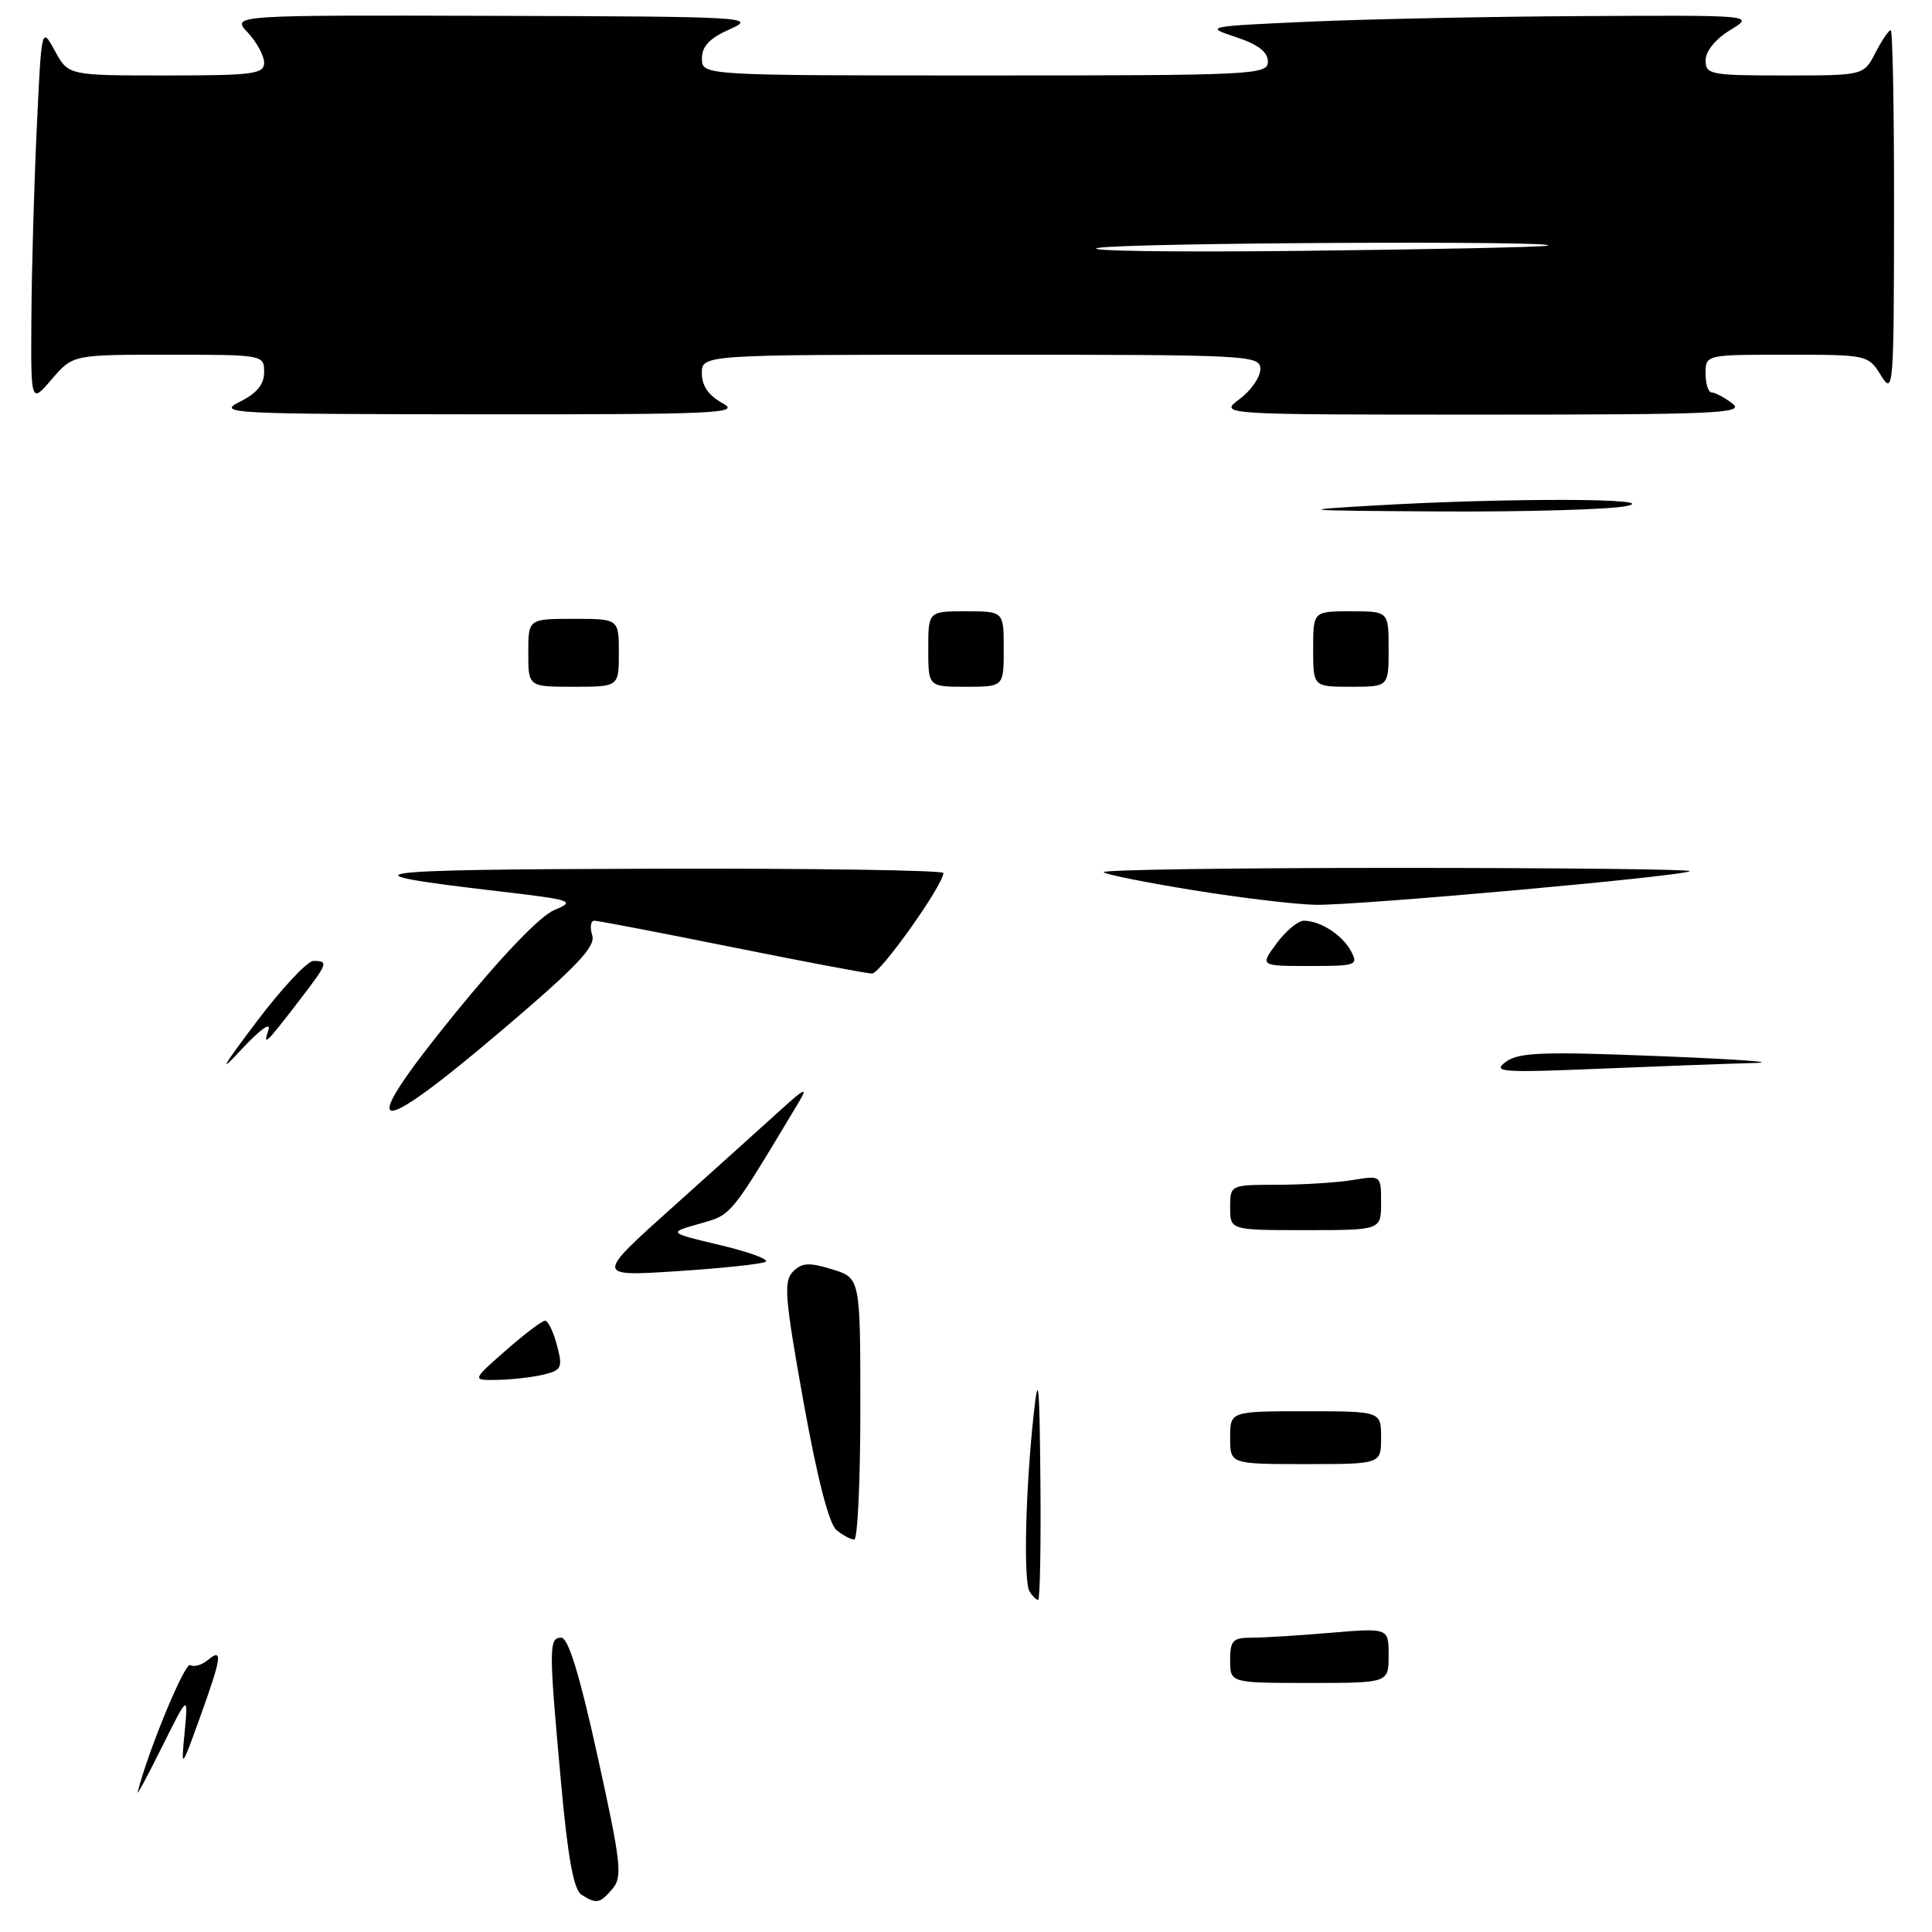 <?xml version="1.0" encoding="UTF-8" standalone="no"?>
<!DOCTYPE svg PUBLIC "-//W3C//DTD SVG 1.1//EN" "http://www.w3.org/Graphics/SVG/1.1/DTD/svg11.dtd" >
<svg xmlns="http://www.w3.org/2000/svg" xmlns:xlink="http://www.w3.org/1999/xlink" version="1.1" viewBox="0 0 256 256">
 <g >
 <path fill="currentColor"
d=" M 95.75 53.43 C 93.90 52.42 93.00 51.13 93.00 49.47 C 93.00 47.00 93.00 47.00 130.00 47.00 C 165.80 47.00 167.00 47.06 167.00 48.92 C 167.00 49.97 165.76 51.76 164.25 52.88 C 161.50 54.94 161.50 54.94 196.50 54.94 C 227.49 54.94 231.28 54.77 229.56 53.47 C 228.49 52.66 227.25 52.00 226.81 52.00 C 226.36 52.00 226.00 50.88 226.00 49.50 C 226.00 47.00 226.00 47.00 236.77 47.00 C 247.44 47.00 247.55 47.03 249.24 49.75 C 250.88 52.39 250.95 51.52 250.97 28.25 C 250.99 14.91 250.79 4.00 250.53 4.00 C 250.26 4.00 249.35 5.35 248.50 7.00 C 246.95 10.00 246.95 10.00 236.47 10.00 C 226.64 10.00 226.00 9.88 226.00 7.99 C 226.00 6.79 227.31 5.17 229.25 3.99 C 232.50 2.01 232.50 2.01 210.00 2.13 C 197.62 2.19 181.20 2.53 173.50 2.87 C 159.74 3.49 159.57 3.52 163.75 4.91 C 166.70 5.89 168.00 6.88 168.00 8.16 C 168.00 9.91 166.25 10.00 130.50 10.00 C 93.00 10.00 93.00 10.00 93.01 7.75 C 93.01 6.11 94.03 5.05 96.76 3.85 C 100.33 2.27 98.95 2.19 65.58 2.10 C 30.65 2.00 30.65 2.00 32.83 4.31 C 34.02 5.59 35.00 7.39 35.00 8.31 C 35.00 9.81 33.53 10.00 22.03 10.00 C 9.05 10.00 9.05 10.00 7.28 6.75 C 5.50 3.50 5.50 3.50 4.87 17.00 C 4.52 24.43 4.20 35.67 4.16 42.00 C 4.08 53.50 4.08 53.50 6.86 50.25 C 9.65 47.00 9.65 47.00 22.32 47.00 C 34.91 47.00 35.00 47.02 35.00 49.32 C 35.00 50.94 34.02 52.13 31.75 53.25 C 28.69 54.78 30.58 54.87 63.50 54.90 C 95.08 54.92 98.23 54.77 95.75 53.43 Z  M 77.05 251.06 C 76.02 250.40 75.25 246.21 74.35 236.32 C 72.71 218.35 72.71 217.00 74.36 217.00 C 75.30 217.00 76.79 221.84 79.19 232.75 C 82.29 246.81 82.50 248.69 81.18 250.25 C 79.48 252.24 79.06 252.33 77.05 251.06 Z  M 18.24 237.46 C 19.61 232.03 24.51 220.20 25.20 220.63 C 25.69 220.93 26.74 220.63 27.54 219.96 C 29.56 218.29 29.39 219.54 26.50 227.56 C 23.99 234.50 23.99 234.50 24.47 229.50 C 24.94 224.50 24.94 224.50 21.45 231.50 C 19.54 235.35 18.09 238.03 18.24 237.46 Z  M 163.00 220.00 C 163.00 217.37 163.35 217.00 165.85 217.00 C 167.42 217.00 172.14 216.71 176.35 216.35 C 184.00 215.71 184.00 215.71 184.00 219.35 C 184.00 223.00 184.00 223.00 173.50 223.00 C 163.00 223.00 163.00 223.00 163.00 220.00 Z  M 136.42 210.87 C 135.60 209.54 135.88 197.42 136.96 187.50 C 137.59 181.64 137.74 183.07 137.86 196.25 C 137.94 204.91 137.80 212.00 137.56 212.00 C 137.32 212.00 136.80 211.49 136.42 210.87 Z  M 110.84 202.75 C 109.85 201.94 108.30 195.92 106.46 185.72 C 103.99 171.94 103.81 169.76 105.08 168.49 C 106.26 167.31 107.21 167.25 110.26 168.19 C 114.00 169.34 114.00 169.34 114.00 186.67 C 114.00 196.20 113.64 204.00 113.19 204.00 C 112.75 204.00 111.69 203.44 110.84 202.75 Z  M 163.00 190.50 C 163.00 187.00 163.00 187.00 173.00 187.00 C 183.00 187.00 183.00 187.00 183.00 190.50 C 183.00 194.00 183.00 194.00 173.00 194.00 C 163.00 194.00 163.00 194.00 163.00 190.50 Z  M 67.00 178.96 C 69.47 176.79 71.82 175.00 72.22 175.00 C 72.62 175.00 73.33 176.46 73.80 178.25 C 74.58 181.22 74.43 181.55 72.08 182.13 C 70.66 182.48 67.92 182.80 66.00 182.84 C 62.50 182.91 62.50 182.91 67.00 178.96 Z  M 89.19 159.90 C 94.86 154.81 101.27 149.05 103.43 147.08 C 106.62 144.18 107.08 143.98 105.87 146.00 C 96.60 161.44 97.03 160.91 92.69 162.15 C 88.50 163.34 88.50 163.34 95.45 164.99 C 99.27 165.90 101.97 166.89 101.45 167.19 C 100.93 167.49 95.64 168.06 89.69 168.44 C 78.88 169.14 78.88 169.14 89.19 159.90 Z  M 163.00 160.00 C 163.00 157.00 163.00 157.00 169.25 156.99 C 172.69 156.98 177.19 156.70 179.25 156.36 C 183.00 155.74 183.00 155.74 183.00 159.37 C 183.00 163.00 183.00 163.00 173.00 163.00 C 163.00 163.00 163.00 163.00 163.00 160.00 Z  M 60.18 134.42 C 66.54 126.60 71.57 121.36 73.46 120.58 C 76.32 119.39 75.90 119.25 66.00 118.09 C 44.76 115.61 47.45 115.21 86.25 115.11 C 107.56 115.05 125.00 115.31 125.00 115.68 C 125.00 117.25 116.66 129.00 115.55 129.00 C 114.88 129.00 106.54 127.42 97.00 125.50 C 87.46 123.58 79.26 122.00 78.76 122.00 C 78.27 122.00 78.14 122.86 78.47 123.91 C 78.95 125.43 76.54 127.98 66.63 136.41 C 49.02 151.39 46.92 150.74 60.18 134.42 Z  M 33.97 135.42 C 37.32 130.97 40.73 127.33 41.53 127.33 C 43.55 127.33 43.44 127.63 39.82 132.36 C 35.24 138.32 34.79 138.77 35.56 136.50 C 35.95 135.34 34.48 136.39 32.05 139.00 C 28.88 142.42 29.34 141.56 33.97 135.42 Z  M 199.52 140.71 C 201.24 139.44 204.33 139.32 220.02 139.95 C 230.18 140.35 235.80 140.76 232.50 140.85 C 229.20 140.93 219.97 141.28 212.00 141.61 C 198.95 142.15 197.70 142.06 199.52 140.71 Z  M 169.16 125.00 C 170.38 123.35 172.00 122.00 172.75 122.00 C 174.95 122.00 177.86 123.88 179.01 126.02 C 180.02 127.90 179.74 128.00 173.51 128.00 C 166.94 128.00 166.94 128.00 169.16 125.00 Z  M 158.15 117.96 C 151.91 116.95 146.54 115.88 146.23 115.57 C 145.92 115.25 163.37 115.00 185.00 115.00 C 206.63 115.00 224.14 115.19 223.90 115.43 C 223.24 116.09 179.69 120.01 174.29 119.89 C 171.66 119.84 164.39 118.97 158.15 117.96 Z  M 70.00 86.50 C 70.00 82.00 70.00 82.00 76.00 82.00 C 82.00 82.00 82.00 82.00 82.00 86.50 C 82.00 91.00 82.00 91.00 76.00 91.00 C 70.00 91.00 70.00 91.00 70.00 86.50 Z  M 123.00 86.00 C 123.00 81.00 123.00 81.00 128.00 81.00 C 133.00 81.00 133.00 81.00 133.00 86.00 C 133.00 91.00 133.00 91.00 128.00 91.00 C 123.00 91.00 123.00 91.00 123.00 86.00 Z  M 174.00 86.00 C 174.00 81.00 174.00 81.00 179.00 81.00 C 184.00 81.00 184.00 81.00 184.00 86.00 C 184.00 91.00 184.00 91.00 179.00 91.00 C 174.00 91.00 174.00 91.00 174.00 86.00 Z  M 182.50 66.96 C 200.01 65.95 220.54 66.02 215.50 67.06 C 213.30 67.51 202.28 67.83 191.00 67.77 C 171.85 67.66 171.29 67.60 182.50 66.96 Z  M 145.50 32.85 C 149.29 32.15 208.17 31.87 205.00 32.56 C 204.18 32.74 189.55 33.05 172.50 33.24 C 155.45 33.43 143.30 33.26 145.50 32.85 Z "/>
</g>
</svg>